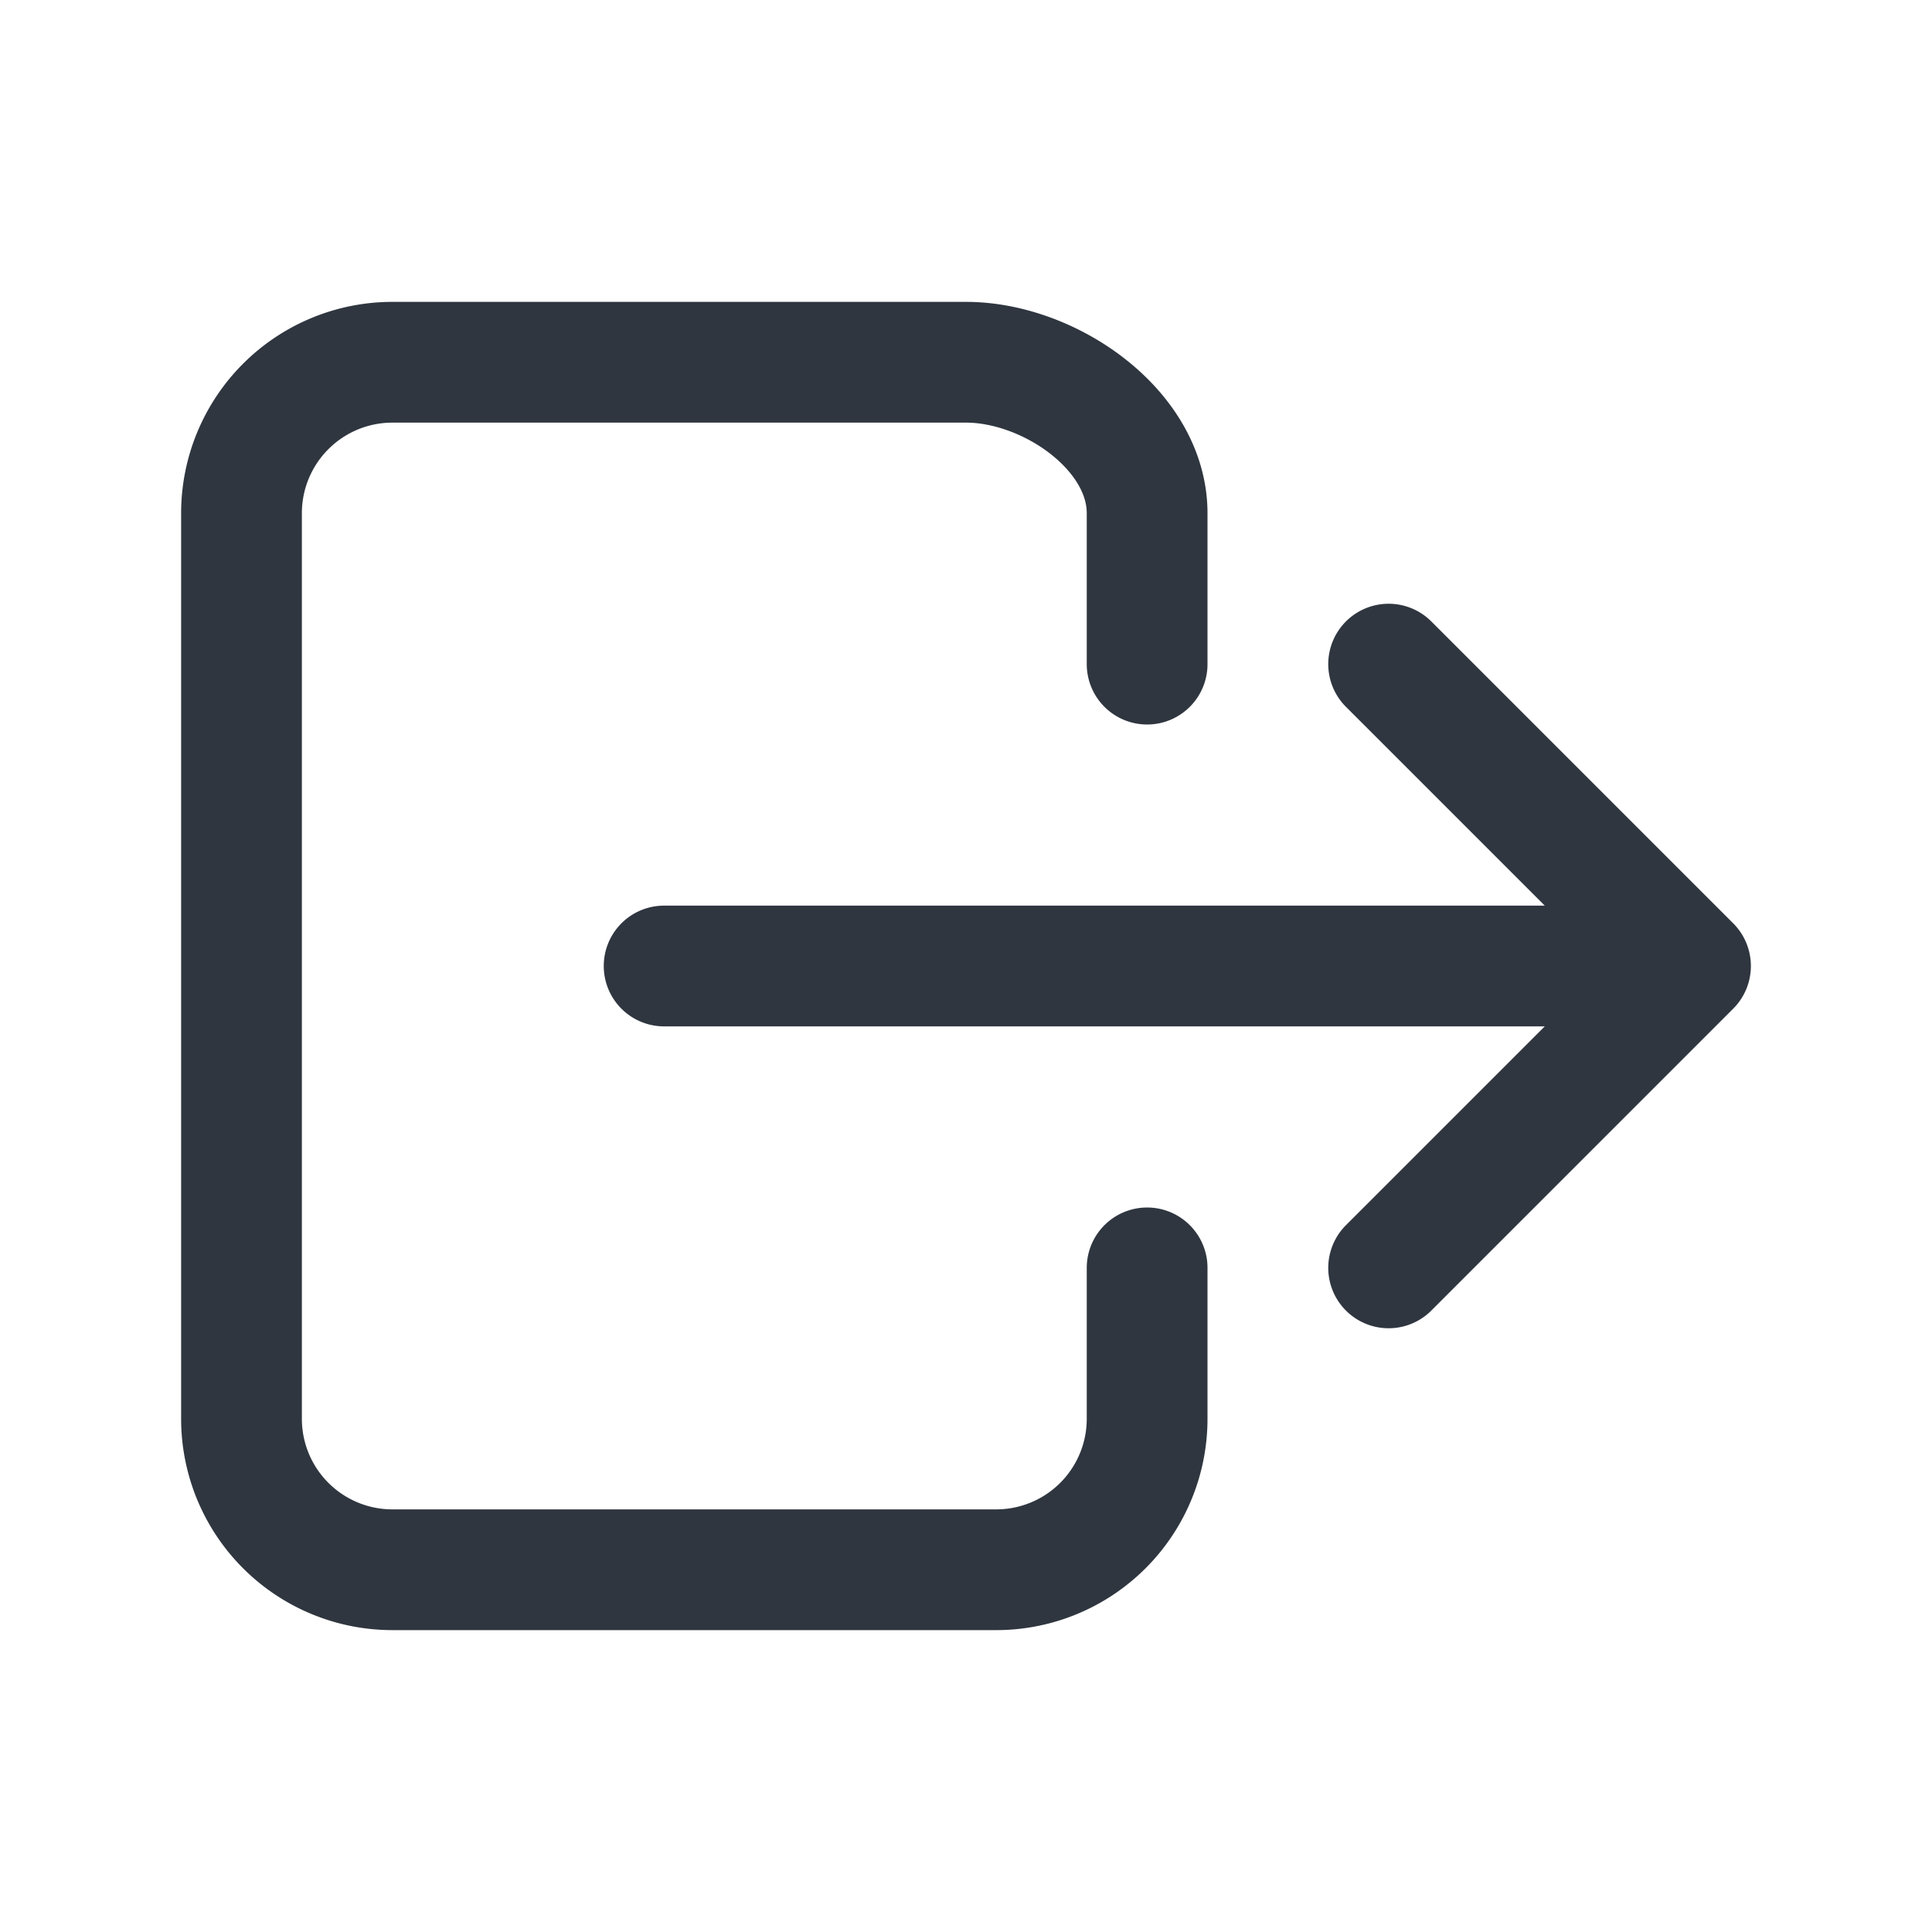 <svg xmlns="http://www.w3.org/2000/svg" class="ionicon" viewBox="0 0 512 512">
    <path d="M304 336v40a40 40 0 01-40 40H104a40 40 0 01-40-40V136a40 40 0 0140-40h152c22.09 0 48 17.91 48 40v40M368 336l80-80-80-80M176 256h256" fill="none" stroke="#2f3640" stroke-linecap="round" stroke-linejoin="round" stroke-width="32" />
</svg>